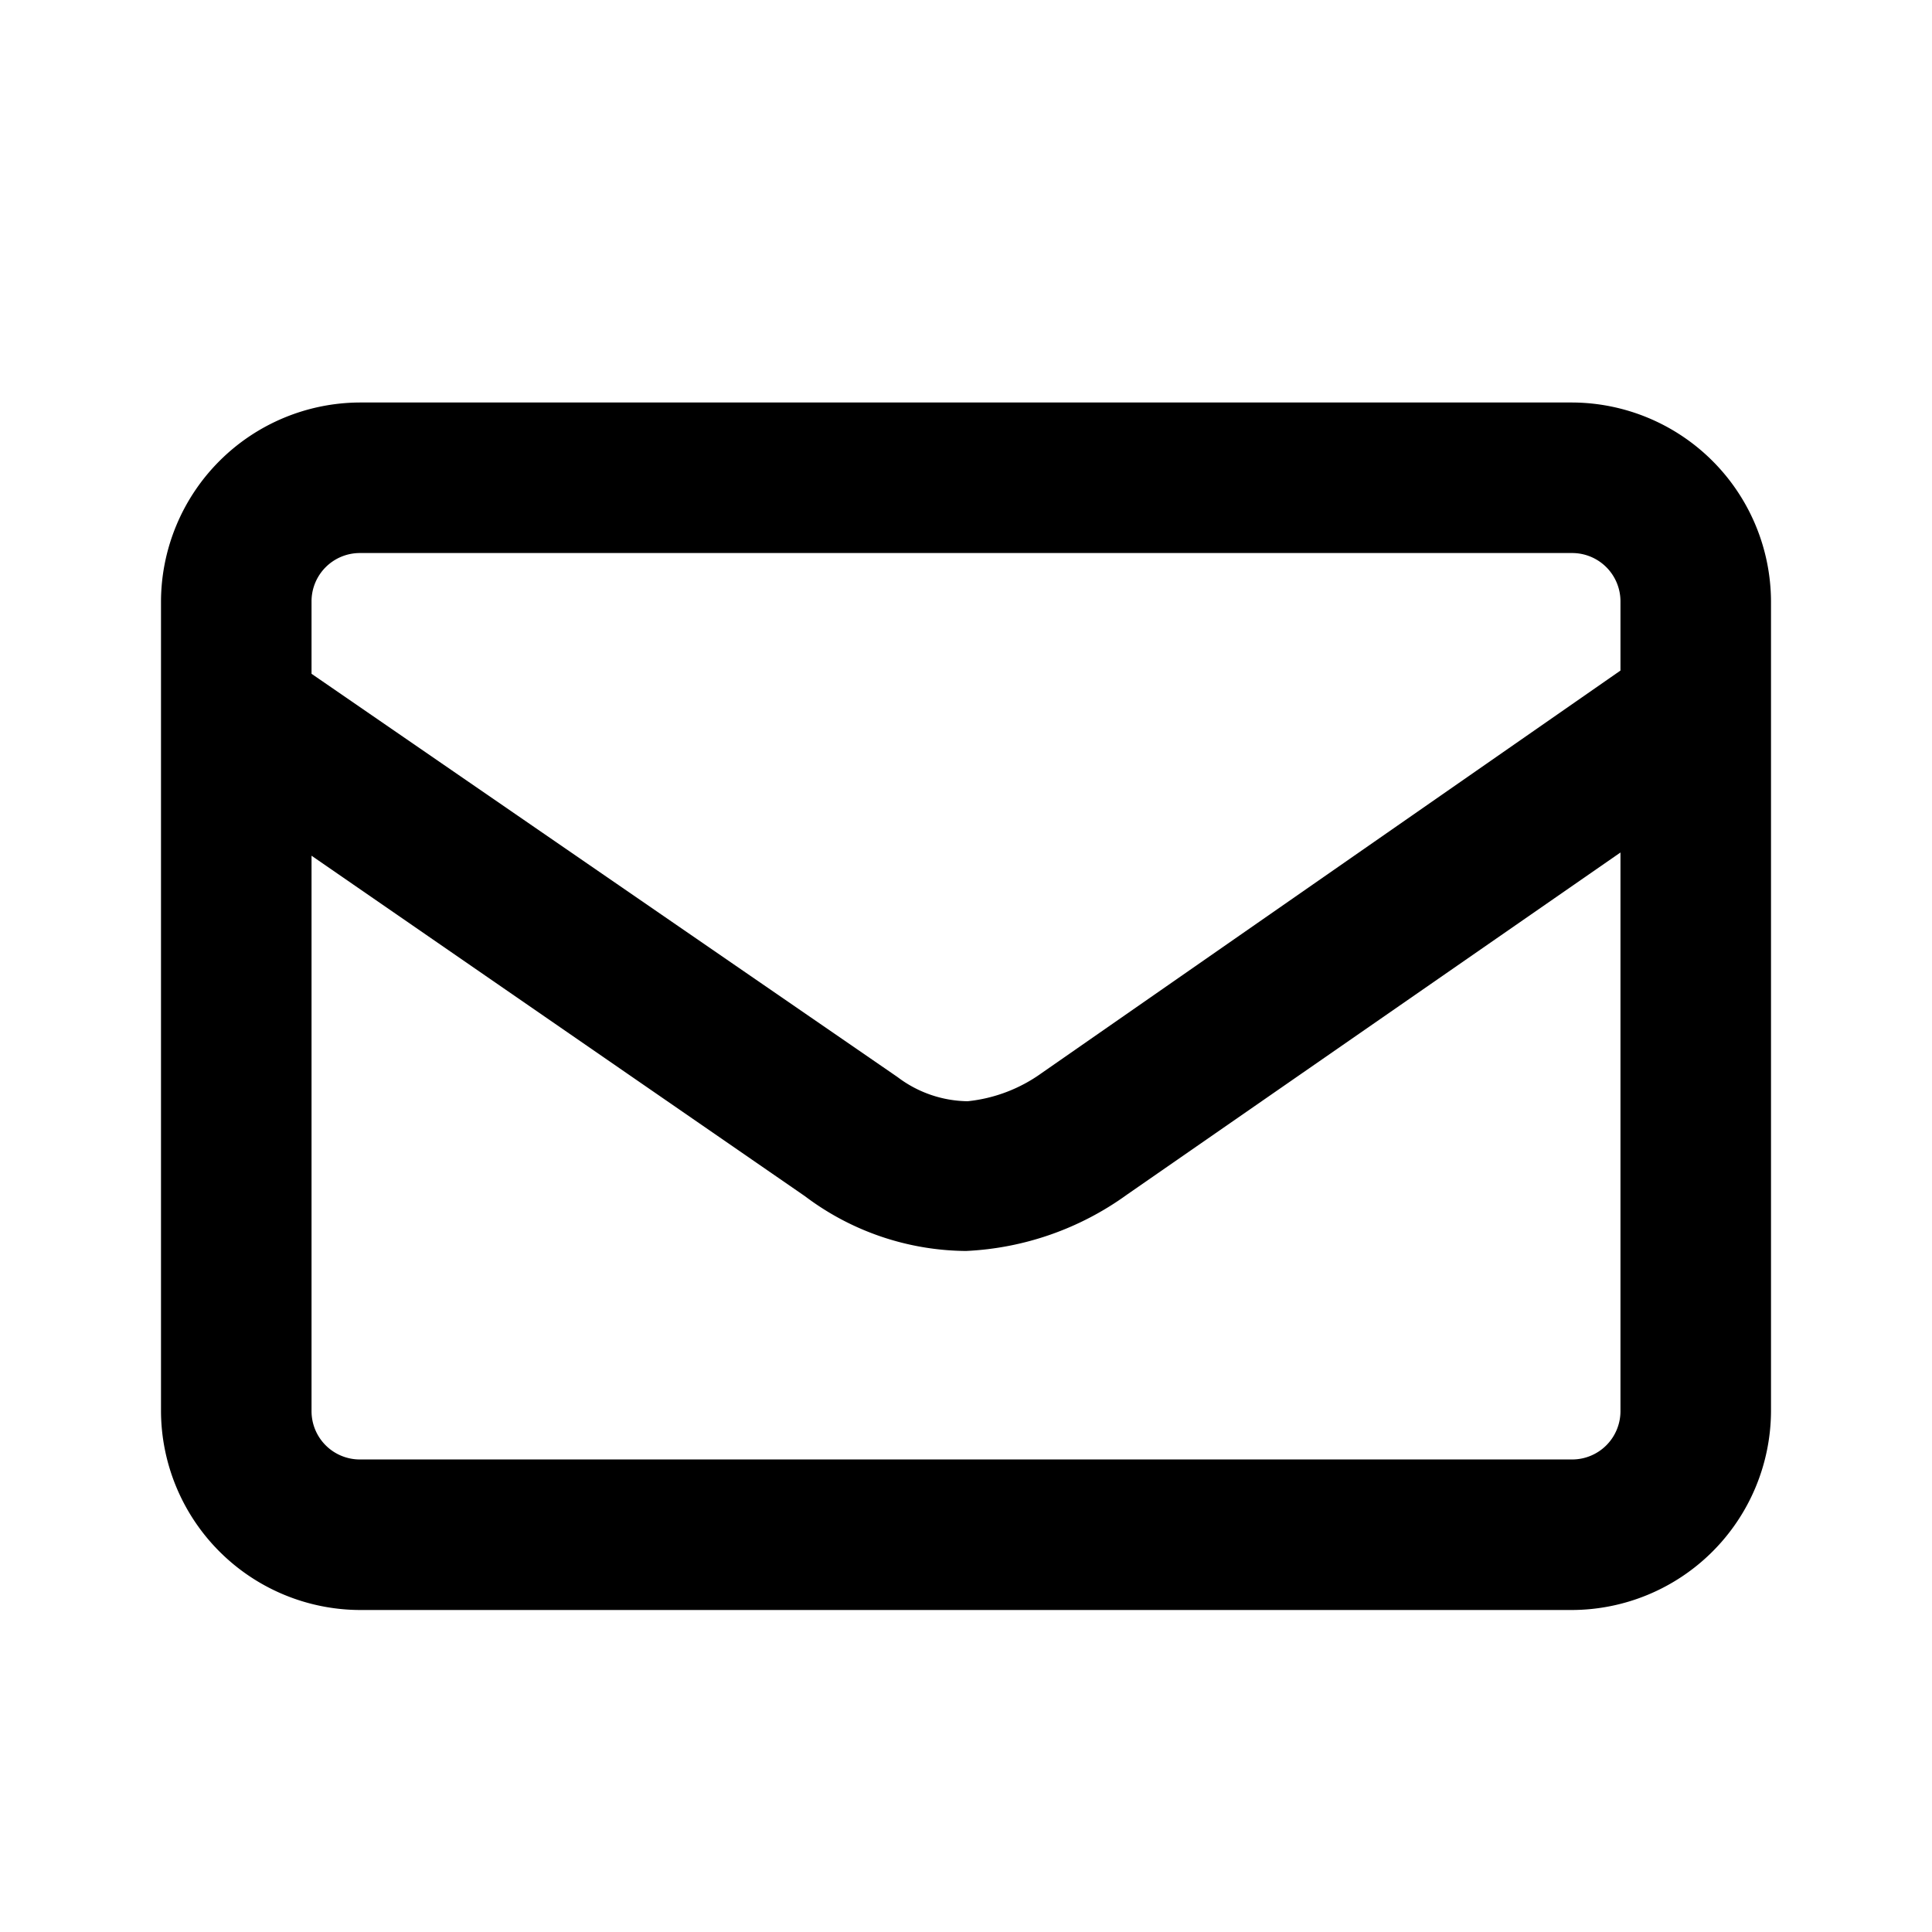 <svg id="Layer_2" data-name="Layer 2" xmlns="http://www.w3.org/2000/svg" viewBox="0 0 24 24"><title>ICN-WEB-email-black-v1-01-24x24</title><path d="M4.47,20A2.48,2.48,0,0,1,2,17.53V7.47A2.48,2.48,0,0,1,4.47,5H19.53A2.48,2.48,0,0,1,22,7.47V17.53A2.48,2.48,0,0,1,19.53,20Zm-.6-2.47a.6.6,0,0,0,.6.6H19.53a.6.6,0,0,0,.6-.6V10.59L14,14.84a3.7,3.7,0,0,1-2,.7,3.36,3.36,0,0,1-2-.68L3.87,10.63Zm7.28-4.15a1.47,1.47,0,0,0,.87.3,1.91,1.91,0,0,0,.92-.35l7.19-5V7.47a.6.6,0,0,0-.6-.6H4.47a.6.6,0,0,0-.6.6v.9Z"/></svg>